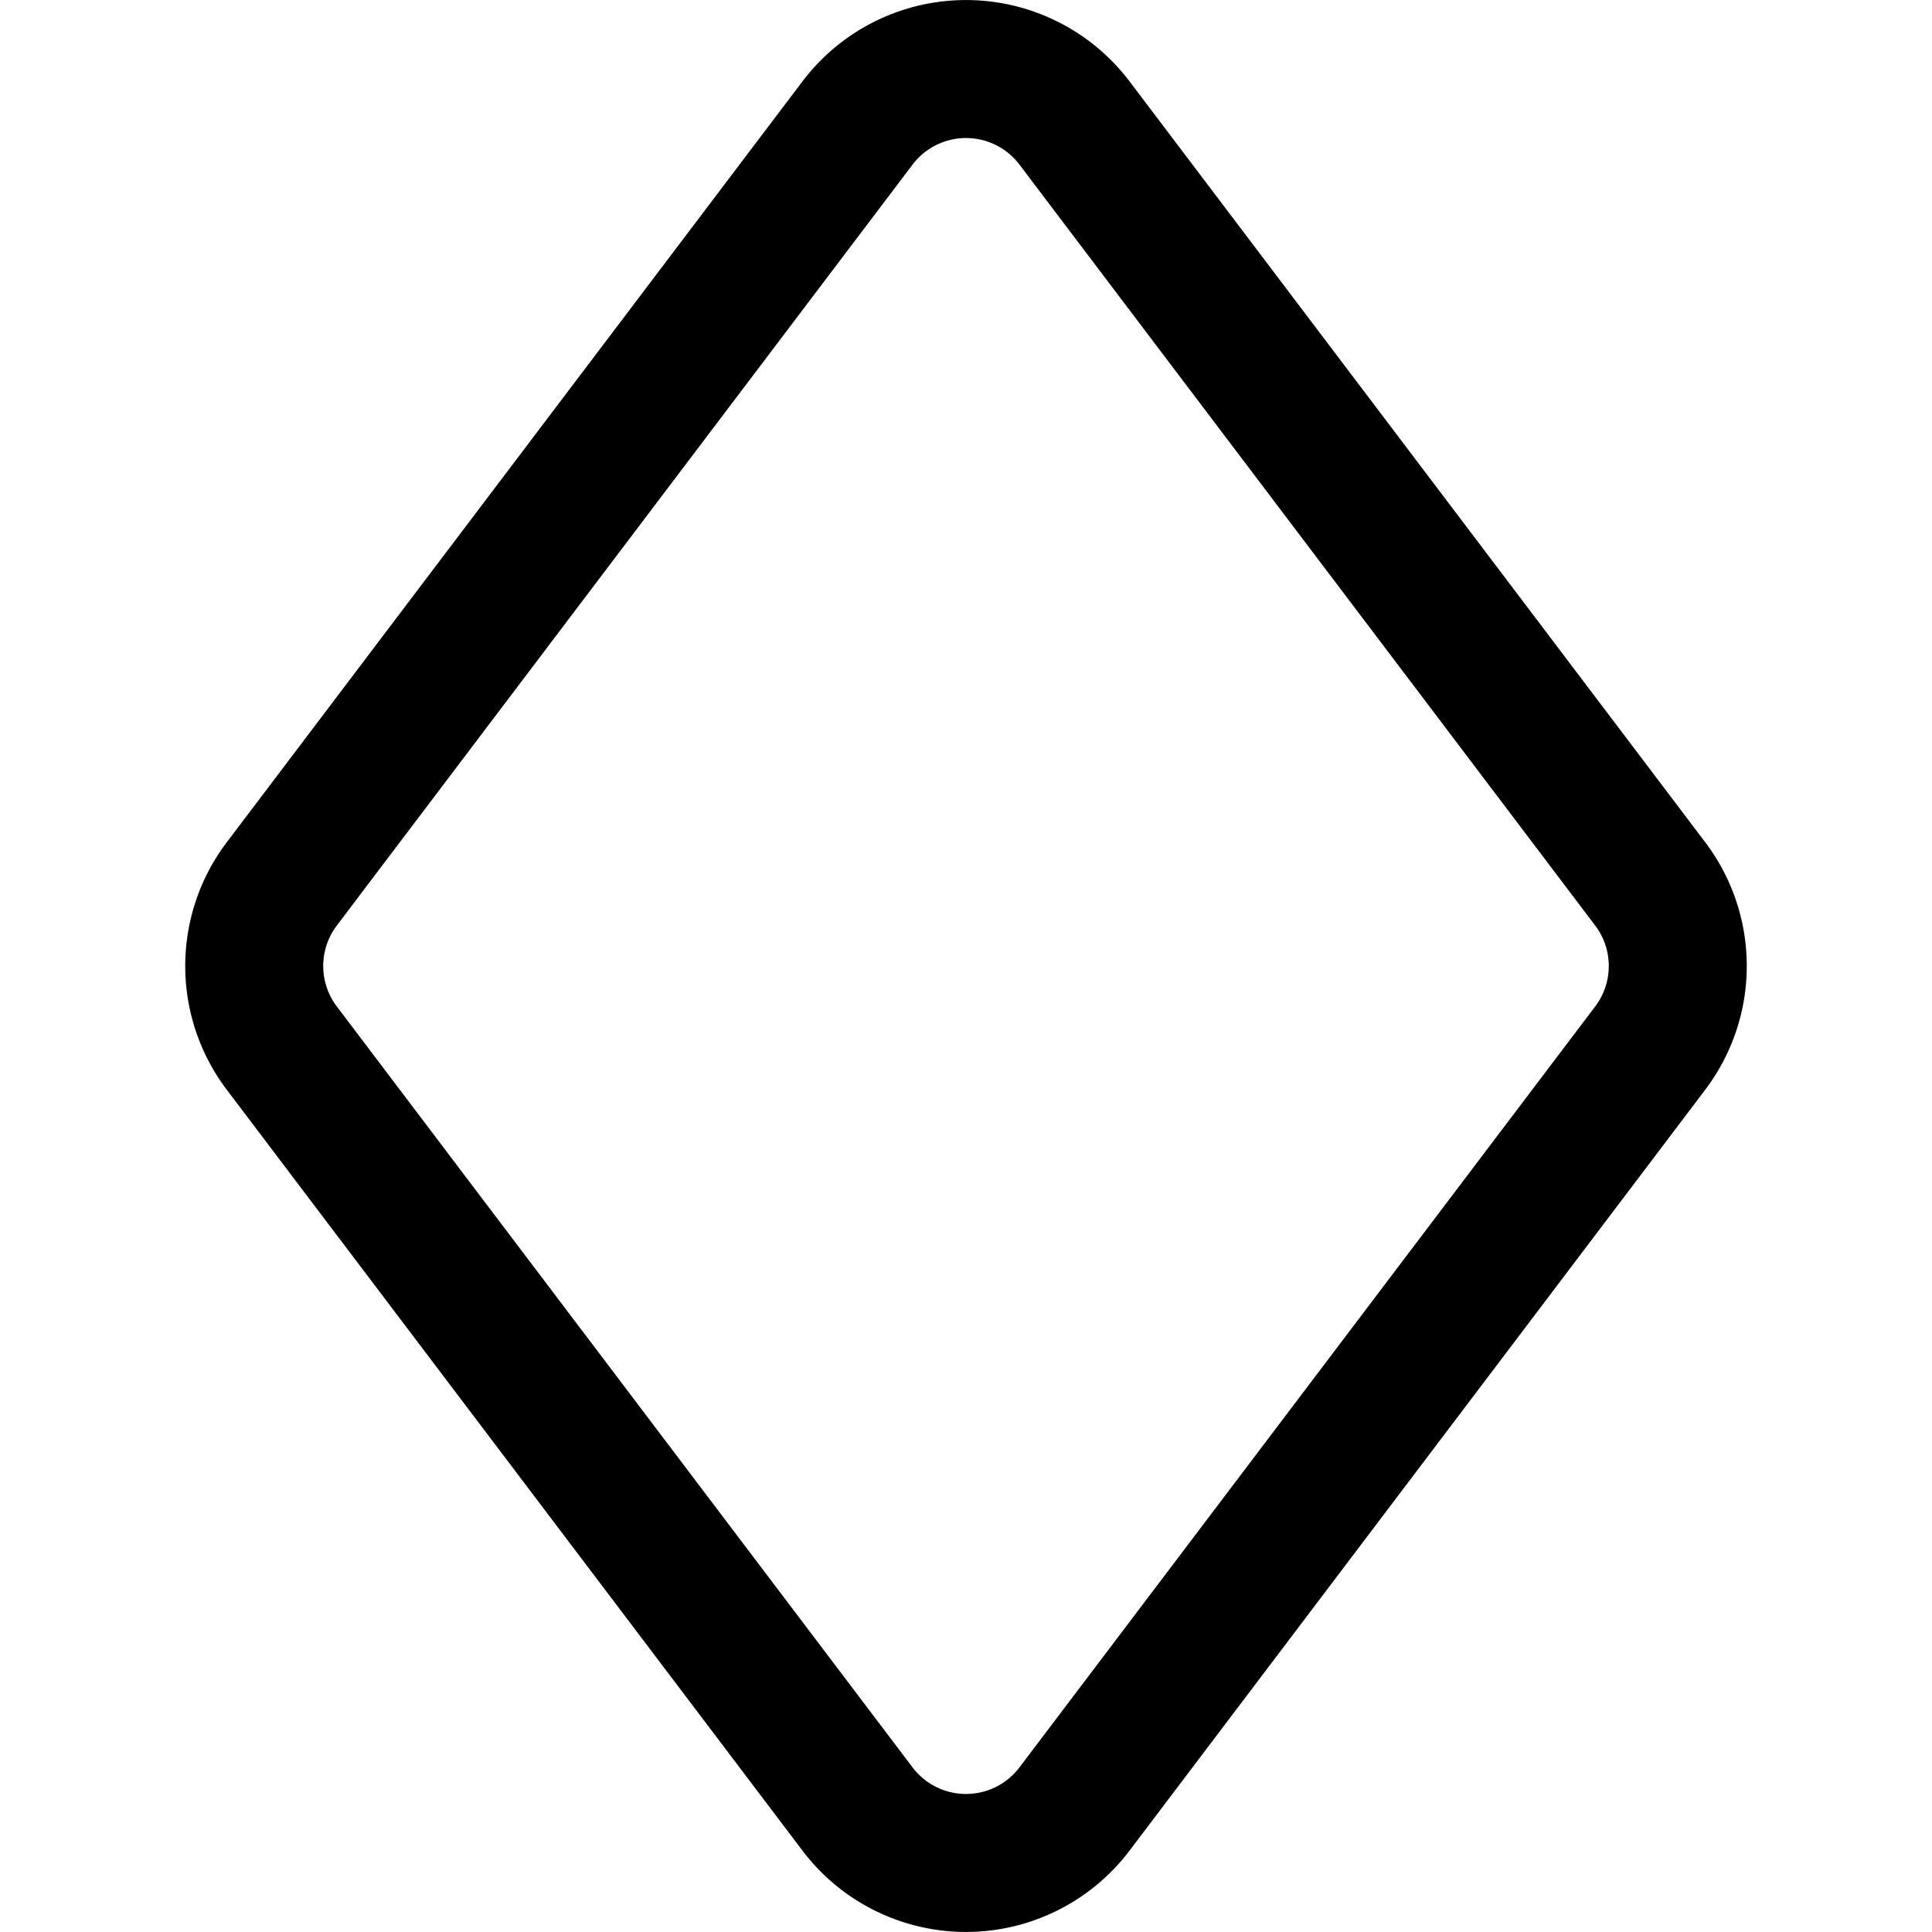 <svg focusable="false" xmlns="http://www.w3.org/2000/svg" fill="none" role="img" aria-label="Icon" viewBox="0 0 14 14">
  <path d="M11.958 7.595a.986.986 0 0 0 0-1.19L7.786.891a.986.986 0 0 0-1.572 0L2.042 6.405a.986.986 0 0 0 0 1.19l4.172 5.514a.986.986 0 0 0 1.572 0z" stroke="currentColor" stroke-linejoin="round"/>
</svg>
